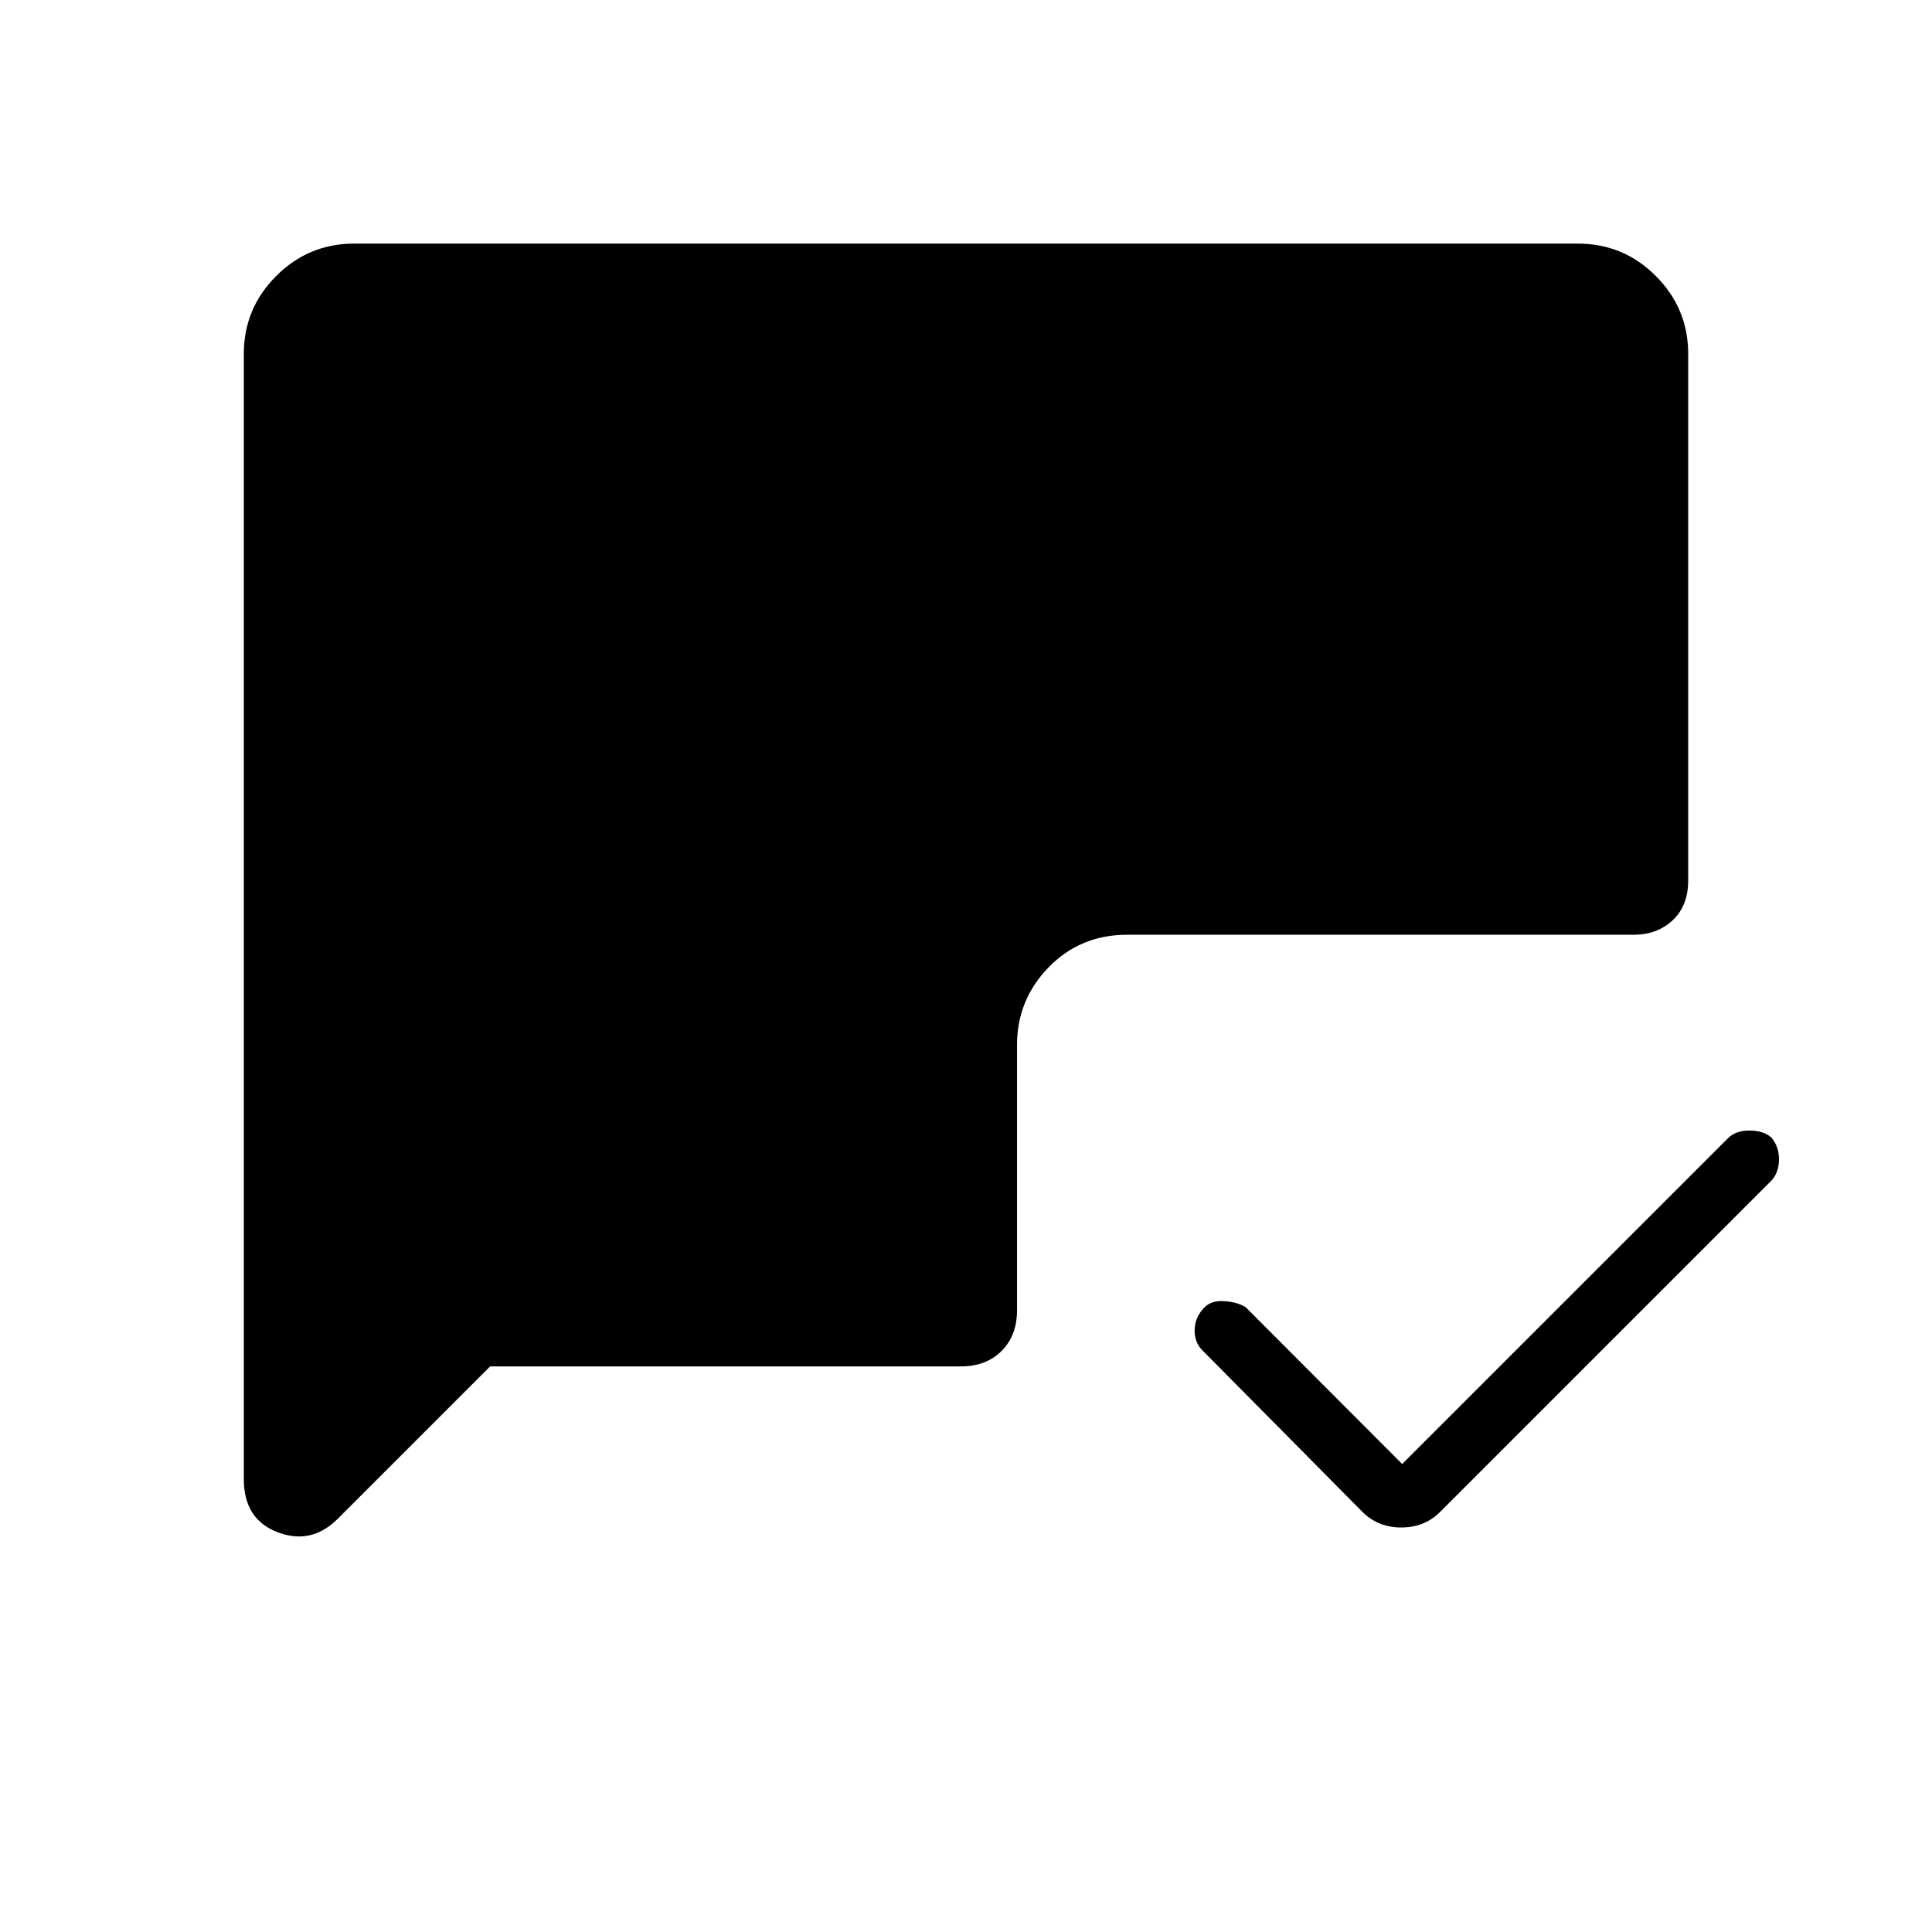 <svg xmlns="http://www.w3.org/2000/svg" height="48" viewBox="0 -960 960 960" width="48"><path d="m696.73-232.54 161.89-161.88q3.88-3.89 10.82-3.83 6.94.06 10.83 3.56 3.88 4.77 3.69 11.27-.19 6.5-4.08 10.38l-164.3 164.31q-7.73 7.73-19.29 7.73-11.56 0-19.29-7.73l-79.69-80.46q-3.89-4-3.69-10.25.19-6.25 4.96-11.02 3.5-3.5 9.94-3 6.44.5 10.44 3l77.77 77.92Zm-453.19-48.5-75.69 75.69q-13.12 13.12-29.91 6.7-16.79-6.43-16.79-26.31v-559.19q0-22.62 16.1-38.72 16.1-16.09 38.71-16.09h608.08q22.61 0 38.71 16.09 16.1 16.1 16.1 38.72v261.65q0 12.5-7.68 19.73-7.67 7.23-19.29 7.23H560.15q-23.34 0-39.07 16.17-15.73 16.18-15.73 38.64v131.85q0 12.5-7.68 20.17-7.67 7.67-20.17 7.67H243.54Z"/></svg>